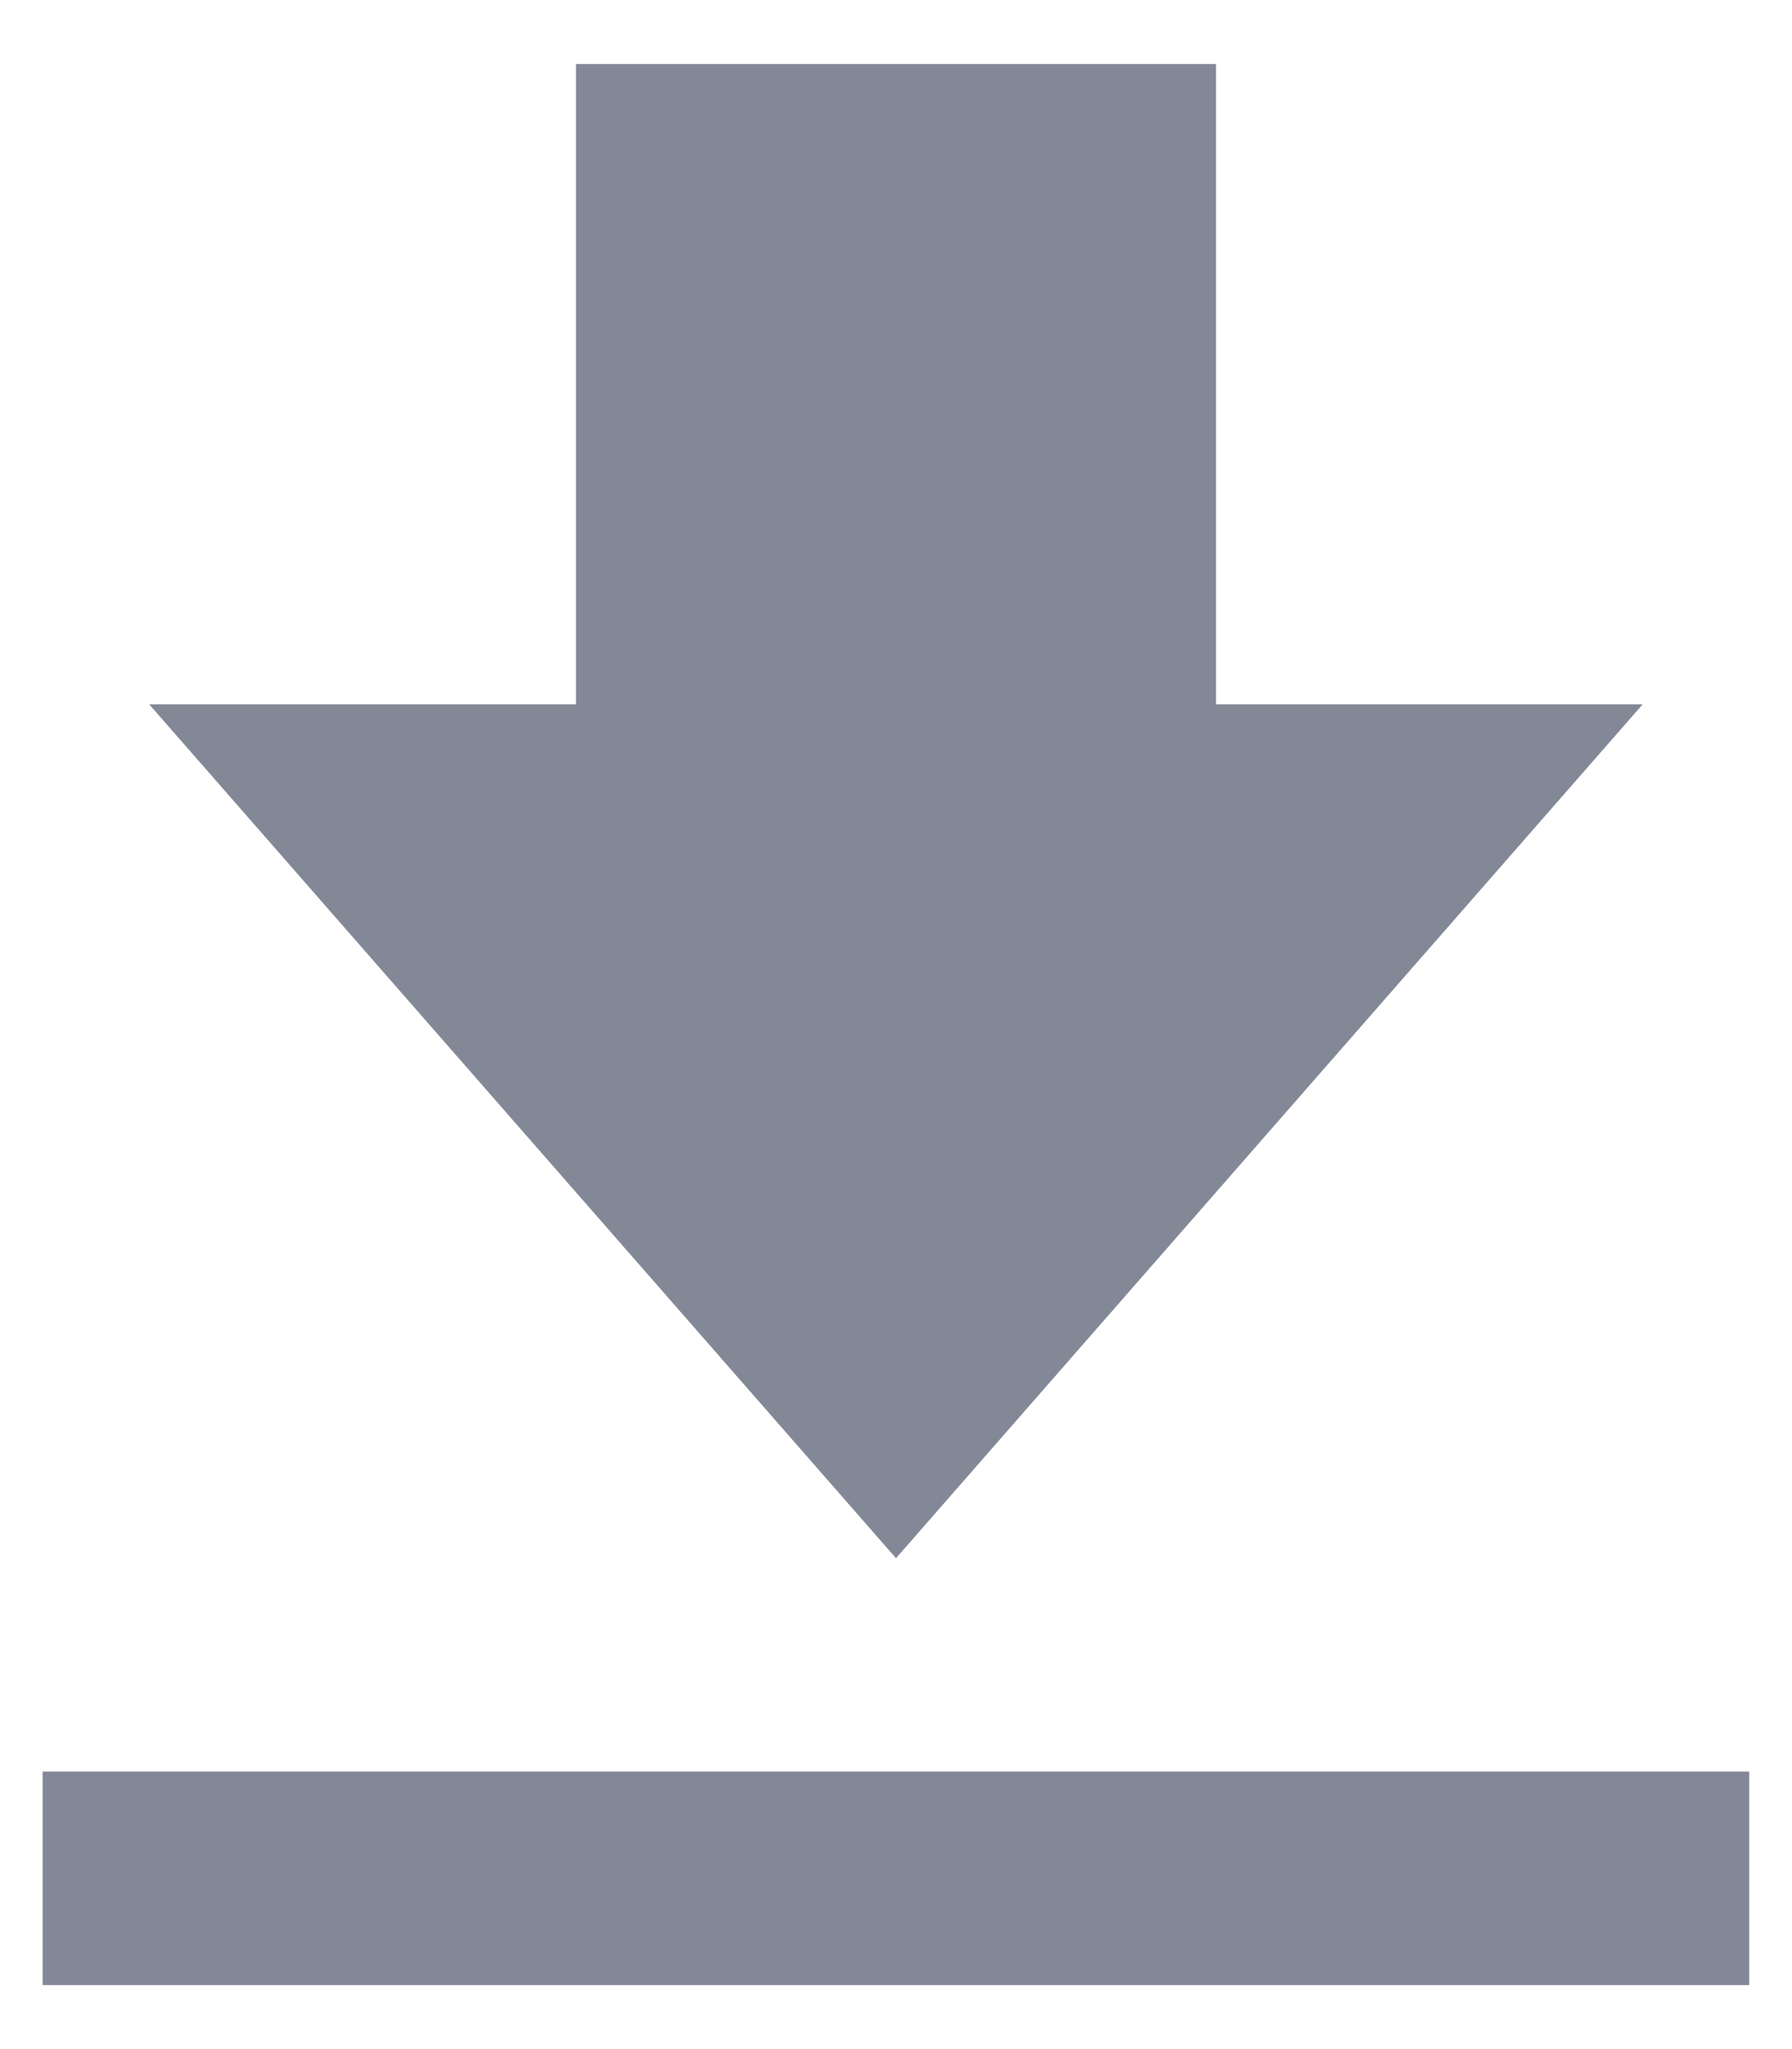 <svg width="14" height="16" viewBox="0 0 14 16" fill="none" xmlns="http://www.w3.org/2000/svg">
<path d="M12.833 5.5H9.5V0.5H4.5V5.5H1.166L7 12.167L12.833 5.5ZM0.333 13.833H13.666V15.5H0.333V13.833Z" fill="#838897"/>
</svg>
